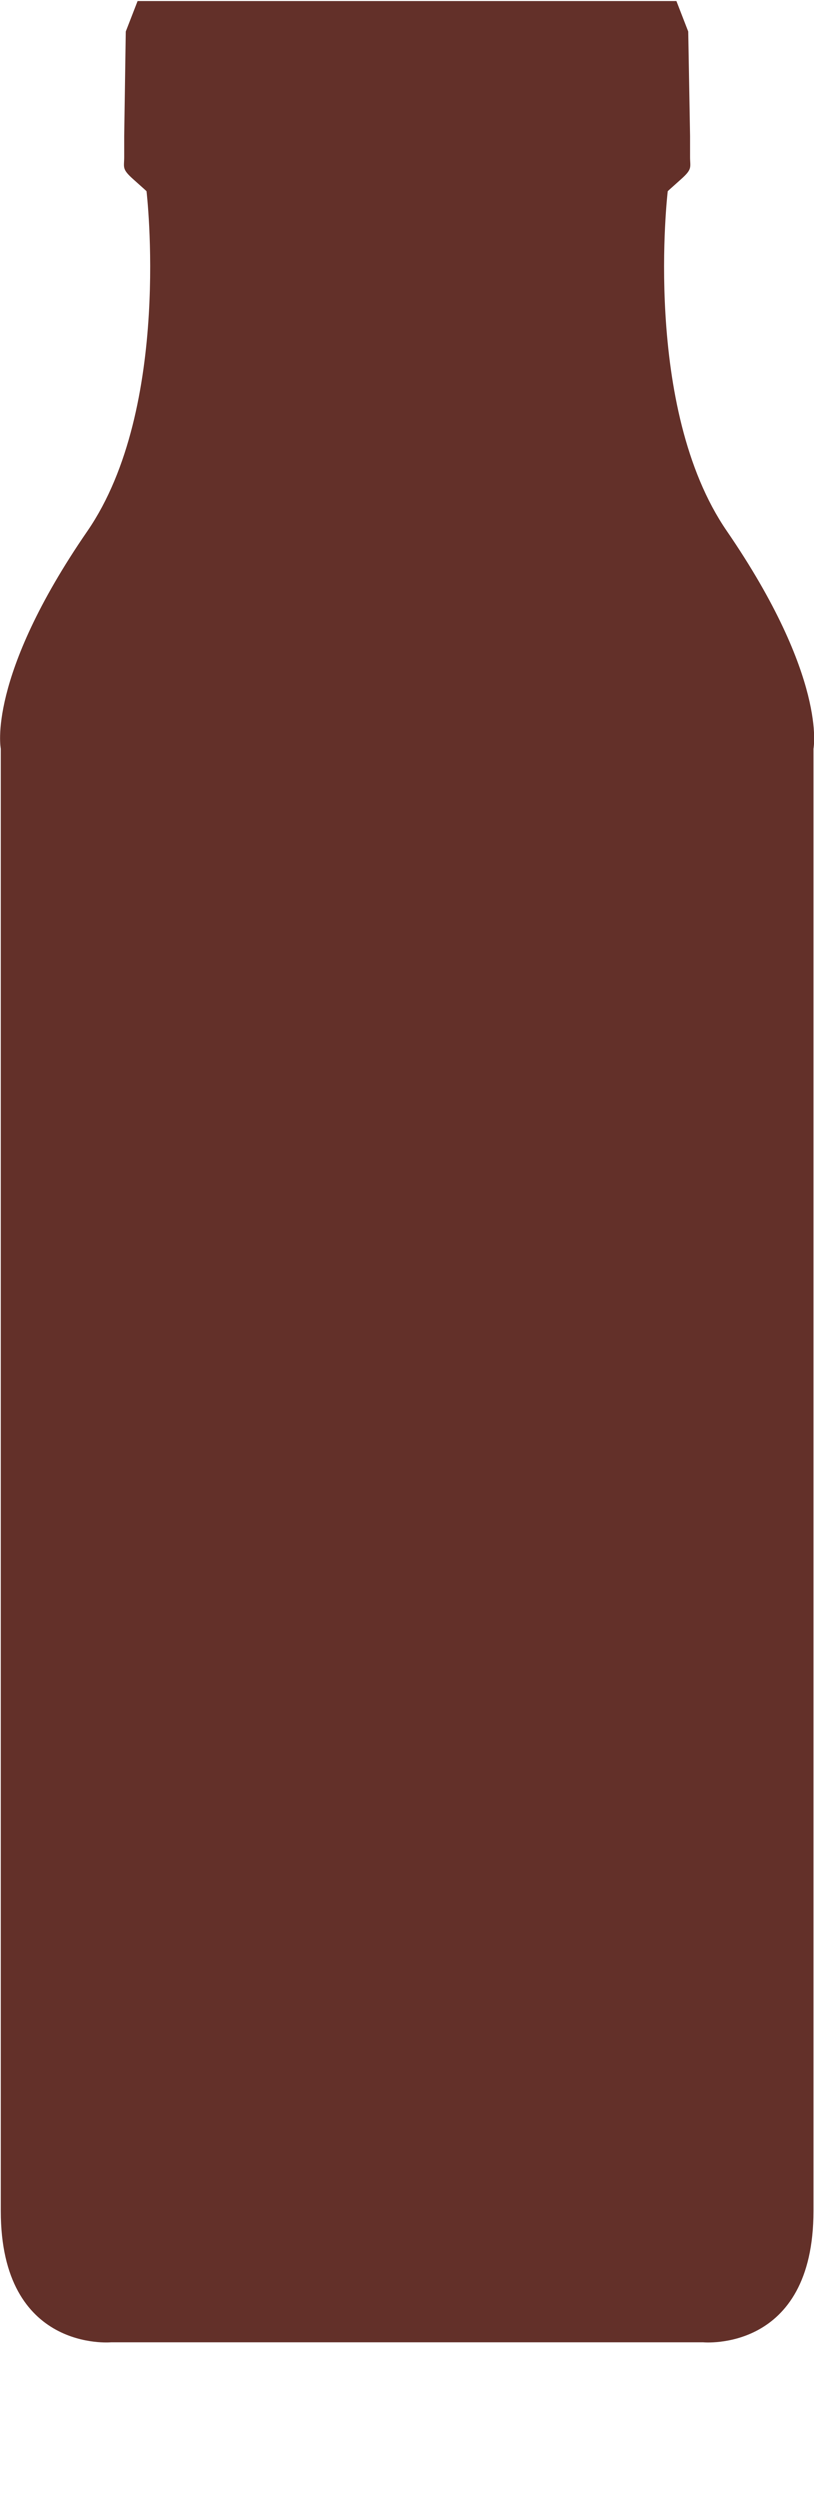 <?xml version="1.0" encoding="utf-8"?>
<!-- Generator: Adobe Illustrator 19.1.0, SVG Export Plug-In . SVG Version: 6.00 Build 0)  -->
<svg version="1.1" id="Layer_1" xmlns="http://www.w3.org/2000/svg" xmlns:xlink="http://www.w3.org/1999/xlink" x="0px" y="0px"
	 viewBox="0 0 310 952" style="enable-background:new 0 0 310 952;" xml:space="preserve">
<style type="text/css">
	.st0{fill:#633029;}
</style>
<path class="st0" d="M276.8,202.2c-32.3-47-22.5-129.4-22.5-129.4s0.5-0.5,5-4.5c4.5-4,3.5-4.5,3.5-8.5s0-8,0-8L262.1,12l-4.5-11.6
	H52.4L47.9,12l-0.6,39.8c0,0,0,4,0,8s-1,4.5,3.5,8.5c4.5,4,5,4.5,5,4.5s9.8,82.4-22.5,129.4c-38.5,55.9-33,82.9-33,82.9
	s0,502.9,0,556.8s42,50,42,50h225.5c0,0,42,4,42-50s0-556.8,0-556.8S315.2,258.2,276.8,202.2z"/>
</svg>
